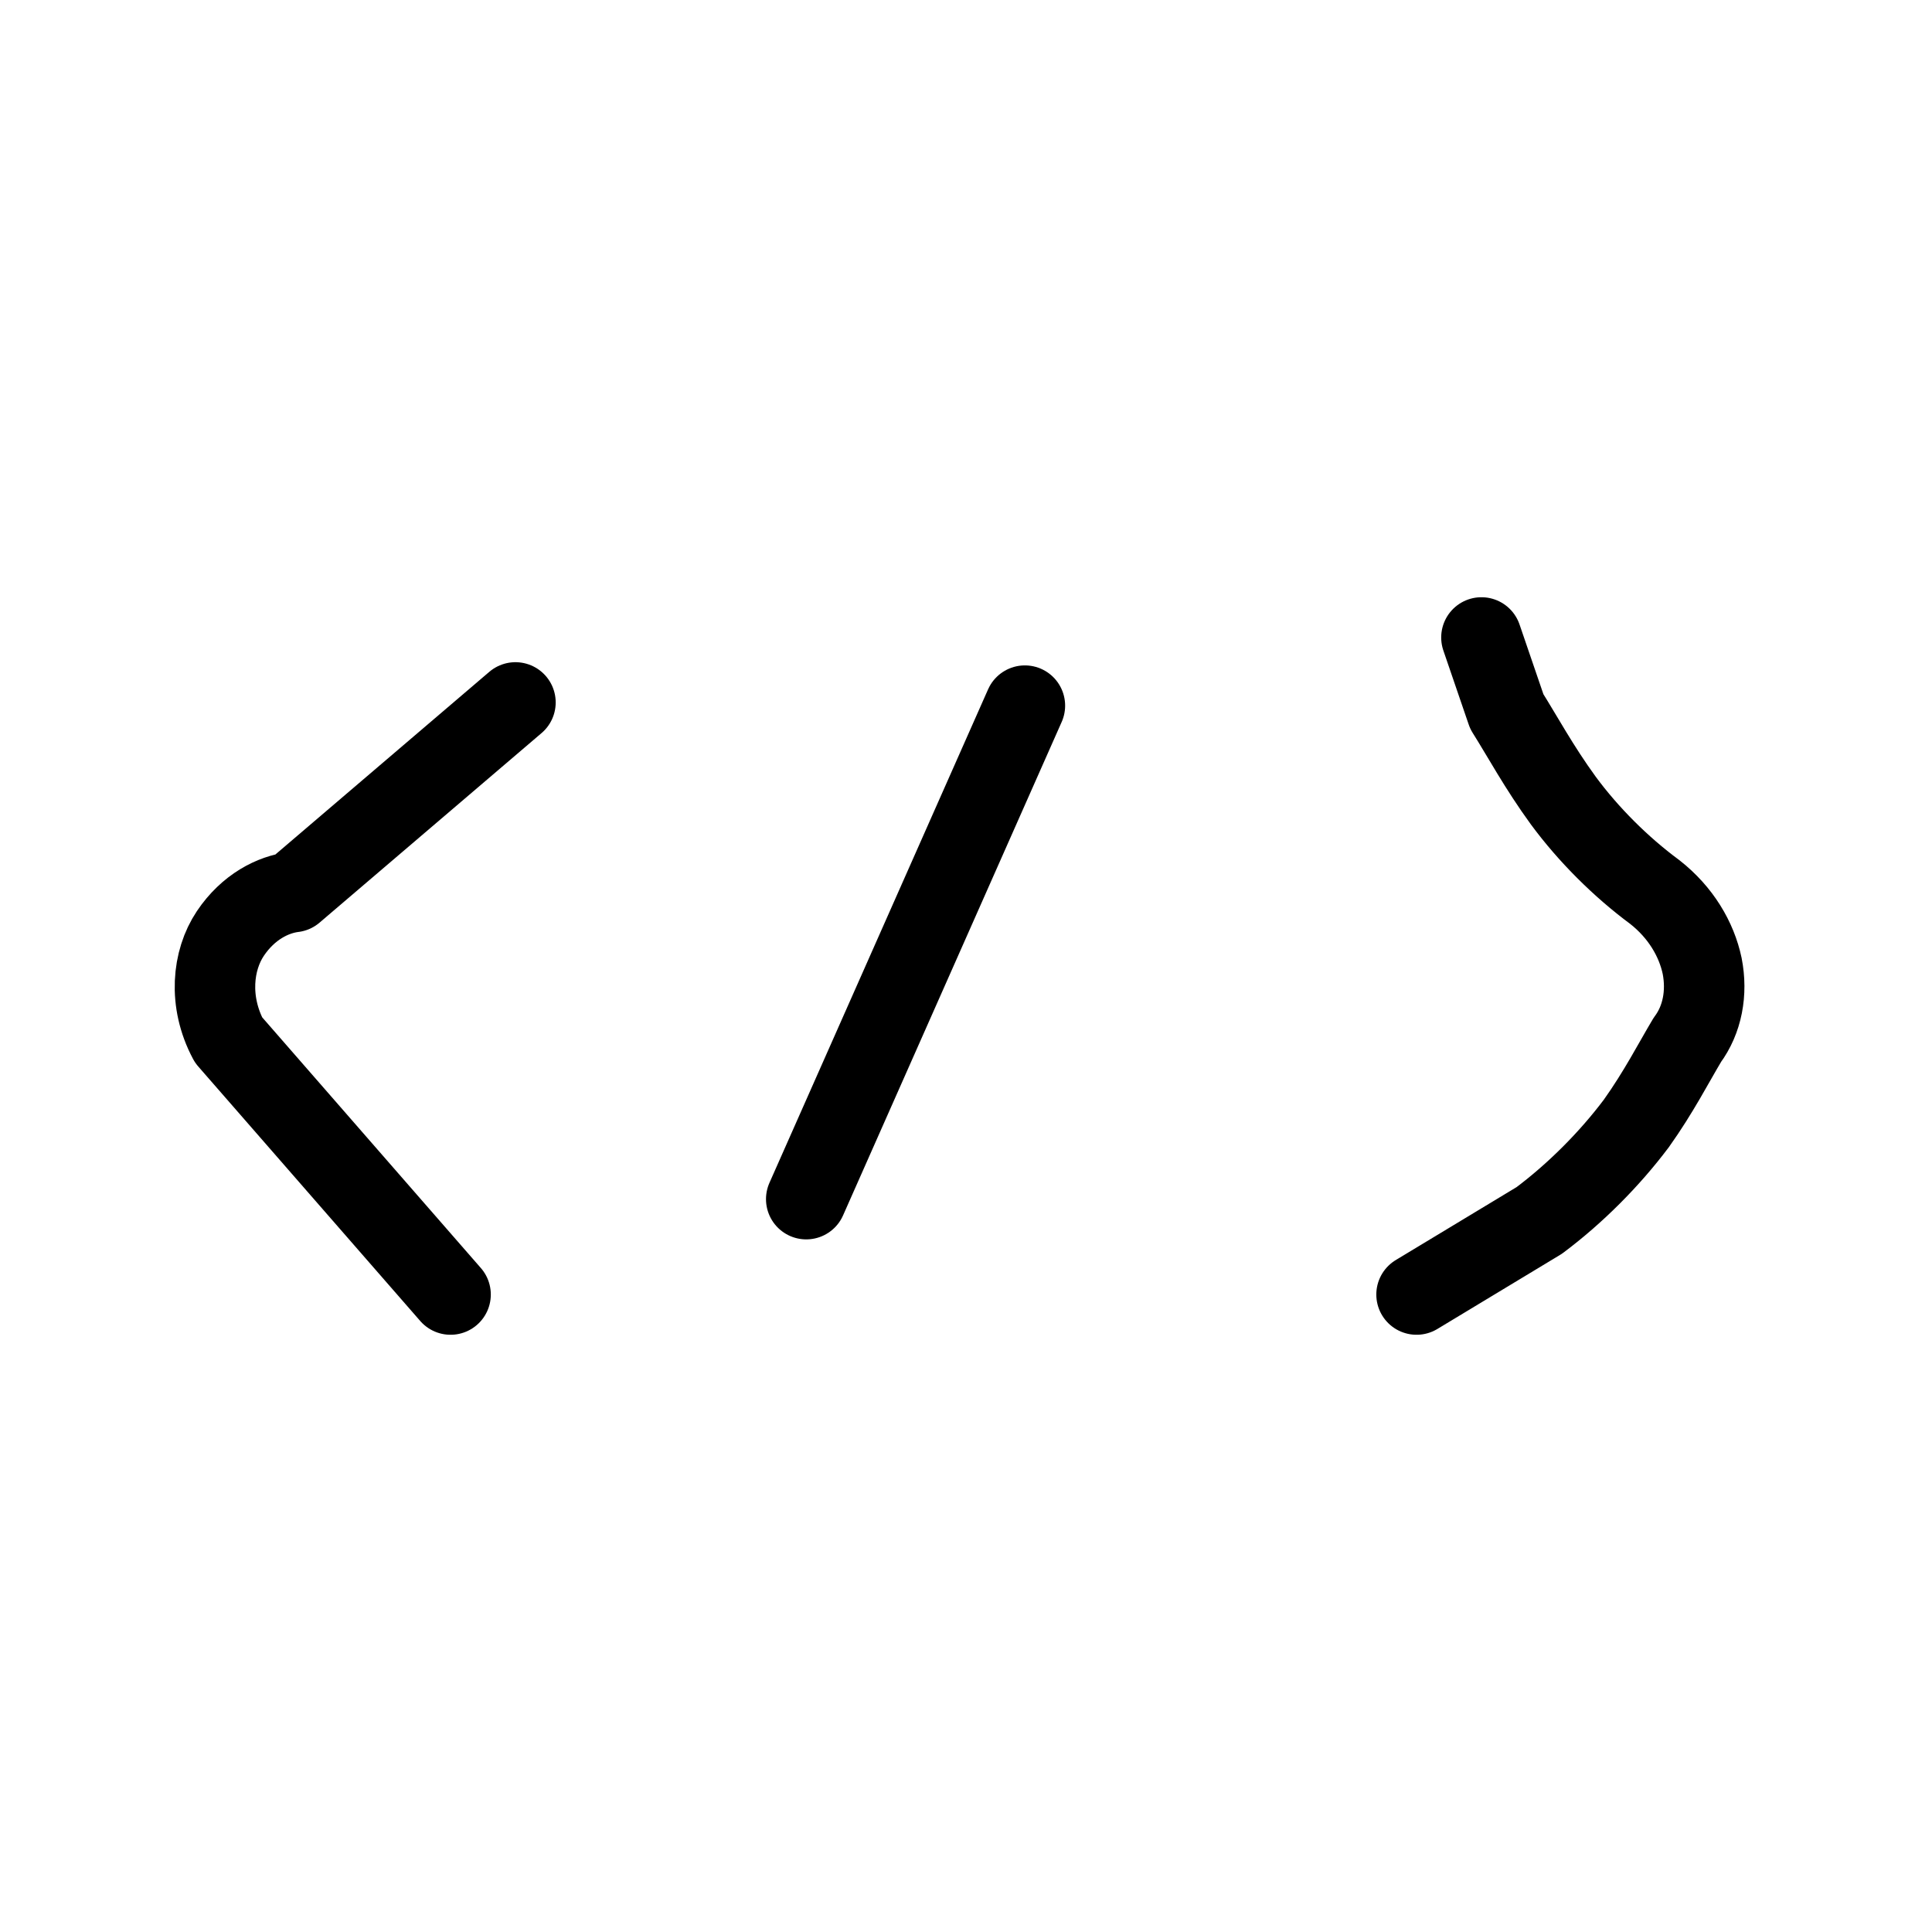 <svg
    xmlns="http://www.w3.org/2000/svg"
    viewBox="0 0 24 24"
    id="vector"
    width="24px"
    height="24px">
    <path
        id="a1"
        d="M 5.597 16.081 L 2.839 12.919 M 2.839 12.919 C 2.585 12.443 2.639 11.929 2.861 11.597 C 3.084 11.264 3.392 11.112 3.645 11.081 M 6.403 8.726 L 3.645 11.081"
        fill="#000000"
        fill-opacity="0"
        stroke="#000000"
        stroke-width="1"
        stroke-linecap="round"/>
    <path
        id="a2"
        d="M 13.687 6.609 L 8.72 17.82"
        fill="#000000"
        stroke="#000000"
        stroke-width="1"
        stroke-dasharray="6.705,5.558"
        stroke-dashoffset="9.904"
        stroke-linecap="round"/>
    <path
        id="s"
        d="M 18.403 7.919 L 18.718 8.839 M 18.718 8.839 C 18.908 9.14 19.119 9.532 19.42 9.945 C 19.732 10.368 20.134 10.769 20.556 11.081 M 20.556 11.081 C 20.879 11.334 21.075 11.667 21.145 12 C 21.21 12.333 21.148 12.666 20.96 12.919 M 19.121 15.161 C 19.567 14.827 19.992 14.402 20.327 13.956 C 20.605 13.566 20.793 13.198 20.96 12.919 M 17.597 16.081 L 19.121 15.161"
        fill="#000000"
        fill-opacity="0"
        stroke="#000000"
        stroke-width="1"
        stroke-linecap="round"
        stroke-linejoin="round"/>
</svg>
